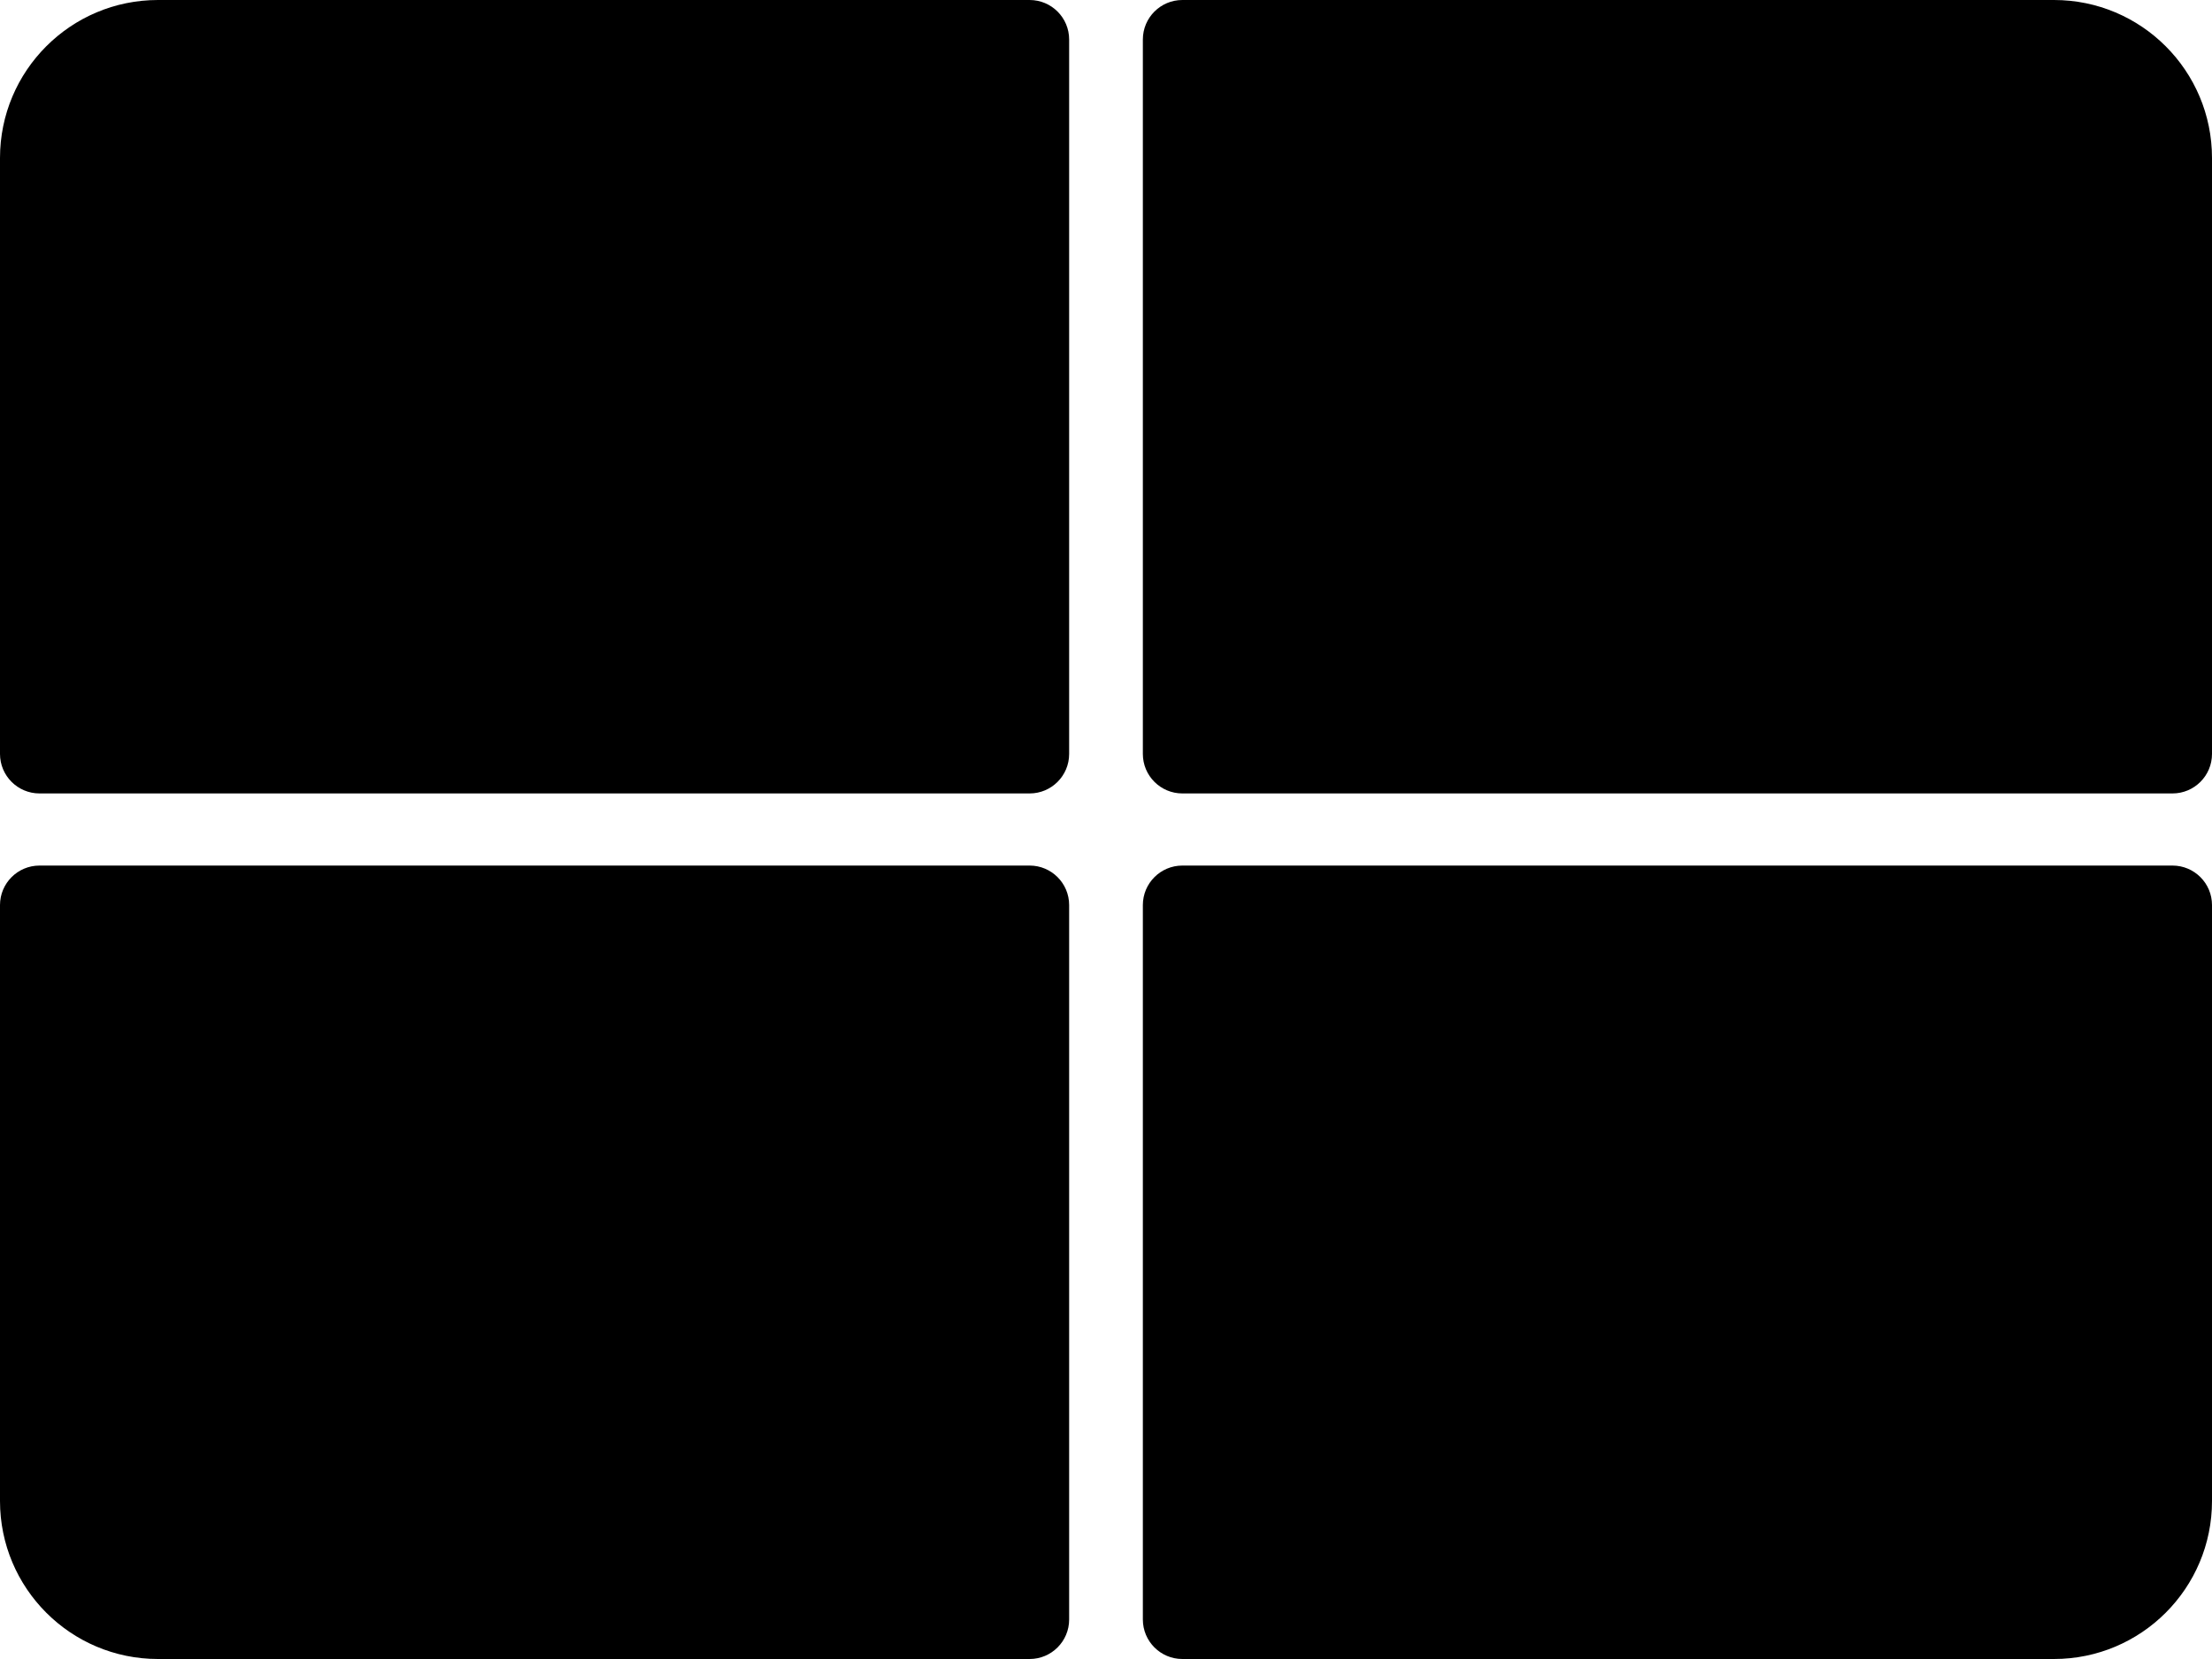 <svg class="_2JYPmWRB" width="56" height="42" viewBox="0 0 56 42" fill="none" xmlns="http://www.w3.org/2000/svg"><path fill-rule="evenodd" clip-rule="evenodd" d="M4 0C1.791 0 0 1.791 0 4V19.087C0 19.639 0.448 20.087 1 20.087H26.067C26.619 20.087 27.067 19.639 27.067 19.087V1C27.067 0.448 26.619 0 26.067 0H4ZM29.933 0C29.381 0 28.933 0.448 28.933 1V19.087C28.933 19.639 29.381 20.087 29.933 20.087H55C55.552 20.087 56 19.639 56 19.087V4C56 1.791 54.209 0 52 0H29.933ZM28.933 22.913C28.933 22.361 29.381 21.913 29.933 21.913H55C55.552 21.913 56 22.361 56 22.913V38C56 40.209 54.209 42 52 42H29.933C29.381 42 28.933 41.552 28.933 41V22.913ZM1 21.913C0.448 21.913 0 22.361 0 22.913V38C0 40.209 1.791 42 4 42H26.067C26.619 42 27.067 41.552 27.067 41V22.913C27.067 22.361 26.619 21.913 26.067 21.913H1Z" fill="currentColor"></path></svg>